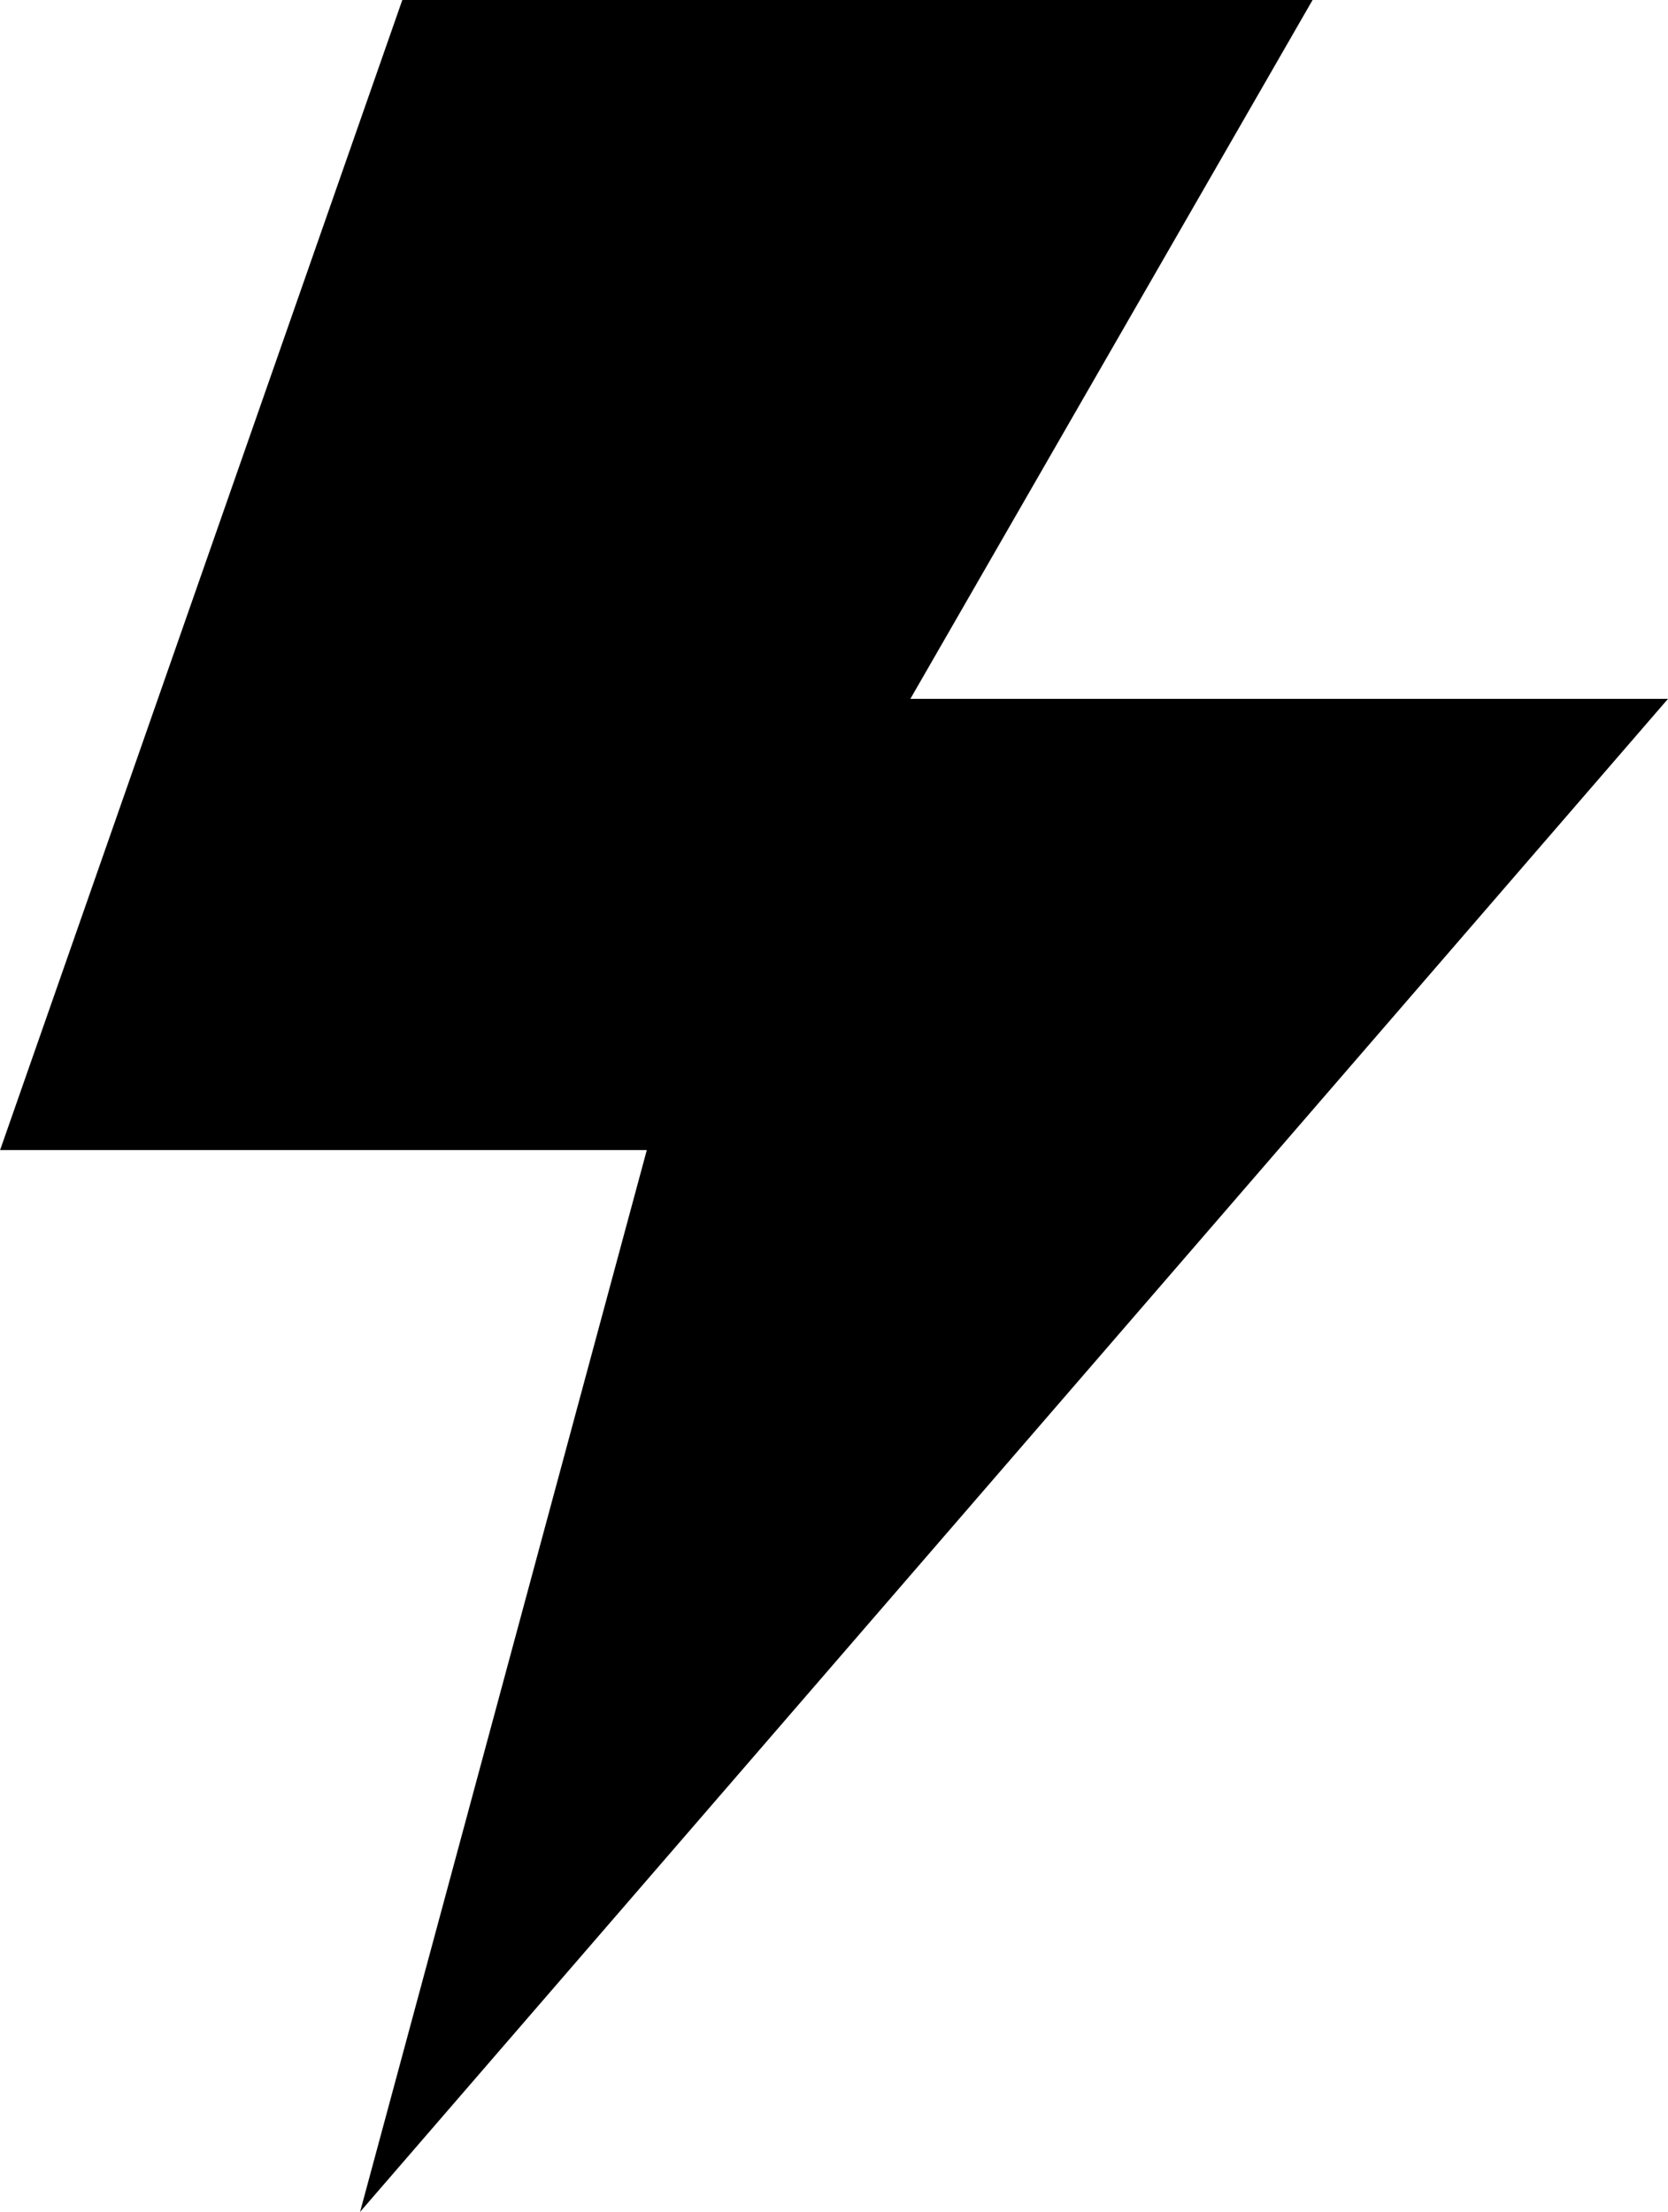 <svg xmlns="http://www.w3.org/2000/svg" width="15.759" height="20.89" viewBox="0 0 15.759 20.89">
  <g id="thunder" transform="translate(-62.878)">
    <g id="Group_917" data-name="Group 917" transform="translate(62.878)">
      <path id="Path_3835" data-name="Path 3835" d="M78.637,6.6H71.479l3.8-6.6h-8.6l-3.8,10.861h6.11L66.28,20.889Z" transform="translate(-62.878)"/>
    </g>
  </g>
</svg>
